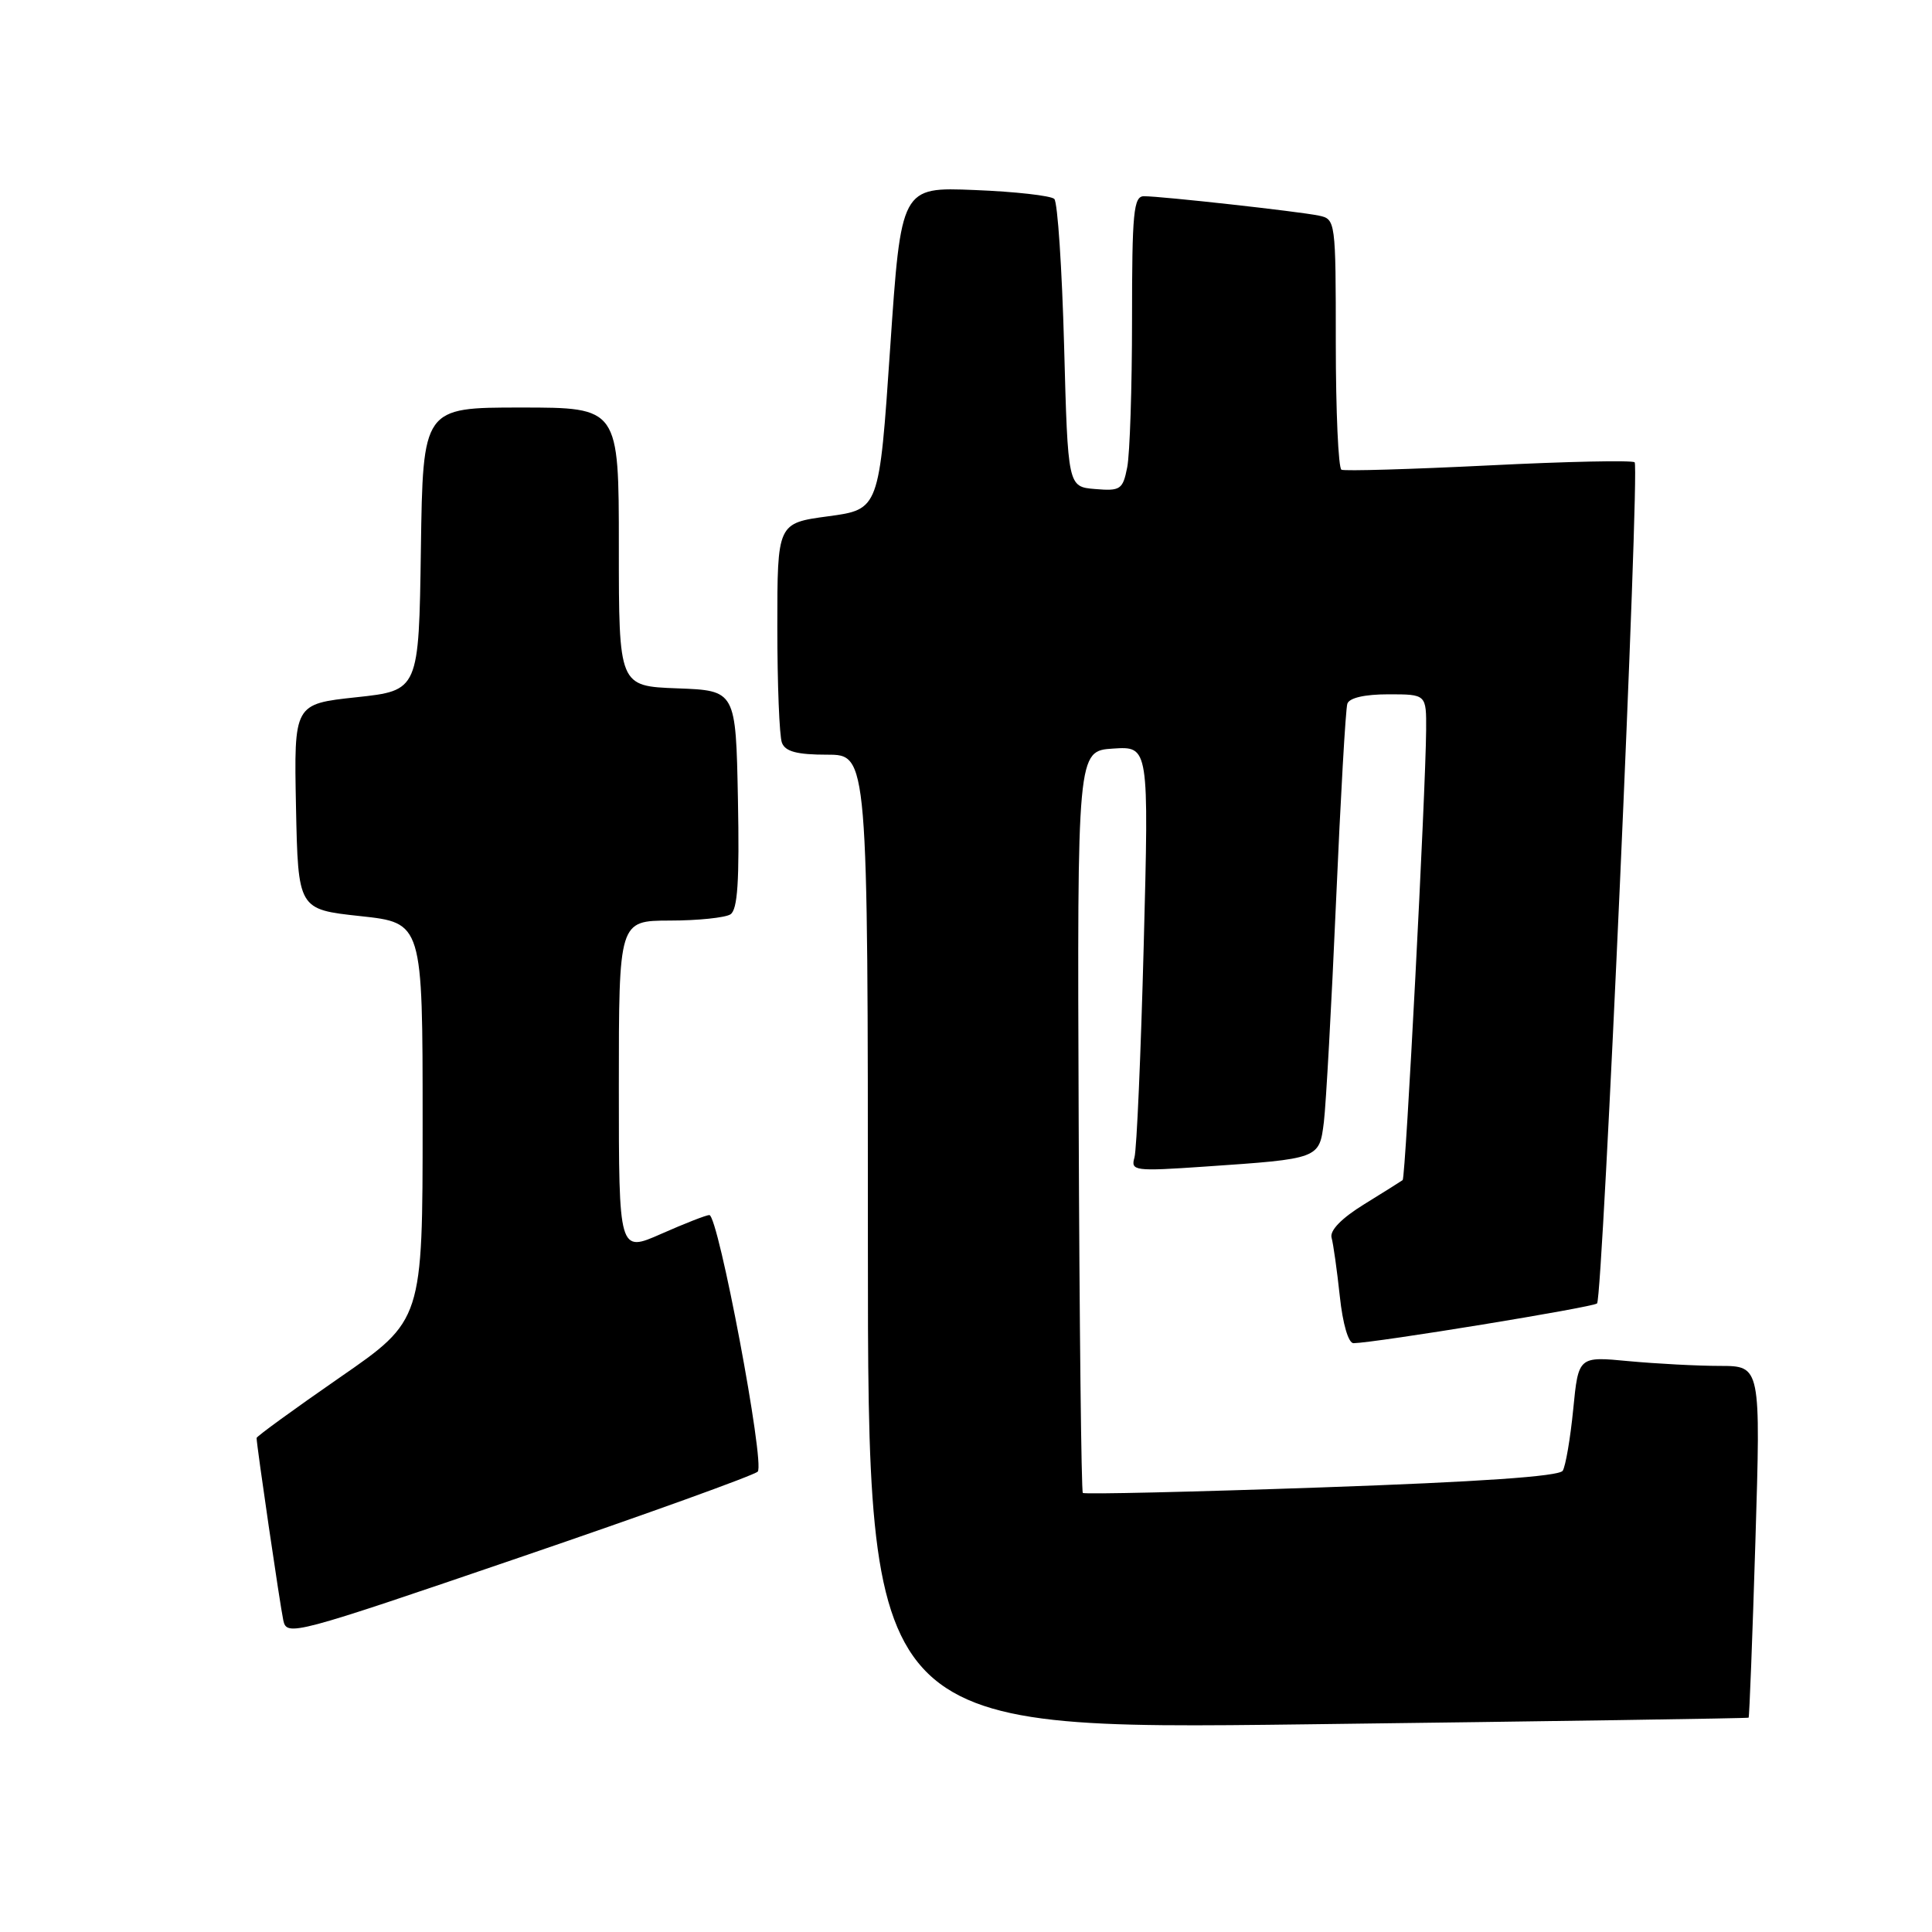 <?xml version="1.0" encoding="UTF-8" standalone="no"?>
<!DOCTYPE svg PUBLIC "-//W3C//DTD SVG 1.1//EN" "http://www.w3.org/Graphics/SVG/1.1/DTD/svg11.dtd" >
<svg xmlns="http://www.w3.org/2000/svg" xmlns:xlink="http://www.w3.org/1999/xlink" version="1.1" viewBox="0 0 256 256">
 <g >
 <path fill="currentColor"
d=" M 231.70 227.60 C 231.80 227.51 232.21 216.99 232.60 204.22 C 233.31 181.00 233.31 181.00 227.90 180.99 C 224.93 180.99 219.50 180.70 215.82 180.36 C 209.15 179.72 209.15 179.72 208.46 186.74 C 208.08 190.60 207.45 194.27 207.07 194.88 C 206.61 195.63 196.02 196.36 175.11 197.09 C 157.92 197.69 143.68 198.02 143.48 197.82 C 143.28 197.62 143.03 175.41 142.93 148.48 C 142.74 99.50 142.74 99.50 147.49 99.19 C 152.24 98.88 152.24 98.88 151.55 125.19 C 151.17 139.66 150.62 152.34 150.32 153.38 C 149.81 155.15 150.31 155.22 159.64 154.58 C 174.86 153.54 174.81 153.56 175.42 148.68 C 175.70 146.38 176.43 133.25 177.03 119.50 C 177.63 105.75 178.30 93.94 178.53 93.25 C 178.78 92.47 180.83 92.00 183.97 92.00 C 189.00 92.00 189.00 92.00 188.97 96.75 C 188.91 104.93 186.25 156.09 185.86 156.37 C 185.66 156.52 183.37 157.96 180.76 159.57 C 177.76 161.42 176.18 163.05 176.44 164.00 C 176.67 164.82 177.16 168.31 177.53 171.75 C 177.92 175.43 178.67 177.99 179.35 177.98 C 182.33 177.92 211.11 173.22 211.62 172.71 C 212.38 171.95 217.29 61.96 216.60 61.26 C 216.31 60.97 207.61 61.15 197.28 61.67 C 186.95 62.18 178.16 62.44 177.75 62.24 C 177.34 62.04 177.00 54.49 177.00 45.46 C 177.00 29.24 176.97 29.03 174.75 28.57 C 172.12 28.02 153.90 26.00 151.58 26.00 C 150.20 26.00 150.00 28.12 150.00 42.37 C 150.00 51.38 149.71 60.18 149.36 61.93 C 148.78 64.87 148.46 65.08 145.11 64.80 C 141.50 64.50 141.50 64.50 141.00 45.83 C 140.72 35.56 140.14 26.80 139.70 26.36 C 139.26 25.93 134.51 25.39 129.15 25.18 C 119.40 24.78 119.40 24.78 117.95 46.14 C 116.50 67.50 116.50 67.50 109.75 68.41 C 103.00 69.32 103.00 69.32 103.00 83.08 C 103.00 90.64 103.27 97.55 103.61 98.42 C 104.06 99.59 105.61 100.00 109.61 100.00 C 115.00 100.00 115.00 100.00 115.00 164.60 C 115.00 229.21 115.00 229.21 173.25 228.48 C 205.29 228.08 231.59 227.69 231.70 227.60 Z  M 100.40 195.00 C 101.40 194.00 95.18 161.00 93.99 161.00 C 93.58 161.00 90.72 162.12 87.62 163.49 C 82.00 165.97 82.00 165.97 82.00 143.99 C 82.00 122.00 82.00 122.00 88.75 121.98 C 92.46 121.98 96.08 121.60 96.78 121.16 C 97.74 120.55 97.99 116.79 97.78 105.92 C 97.50 91.50 97.50 91.50 89.75 91.21 C 82.00 90.92 82.00 90.92 82.00 72.46 C 82.00 54.00 82.00 54.00 69.02 54.00 C 56.04 54.00 56.04 54.00 55.77 72.75 C 55.50 91.50 55.50 91.50 47.22 92.39 C 38.95 93.28 38.95 93.28 39.22 106.89 C 39.50 120.50 39.50 120.50 47.75 121.39 C 56.00 122.28 56.00 122.28 56.00 148.61 C 56.00 174.94 56.00 174.94 45.00 182.54 C 38.95 186.73 34.00 190.33 34.00 190.54 C 34.00 191.50 37.11 212.72 37.54 214.71 C 38.00 216.85 38.89 216.61 68.76 206.40 C 85.67 200.63 99.90 195.49 100.40 195.00 Z "/>
</g>
</svg>